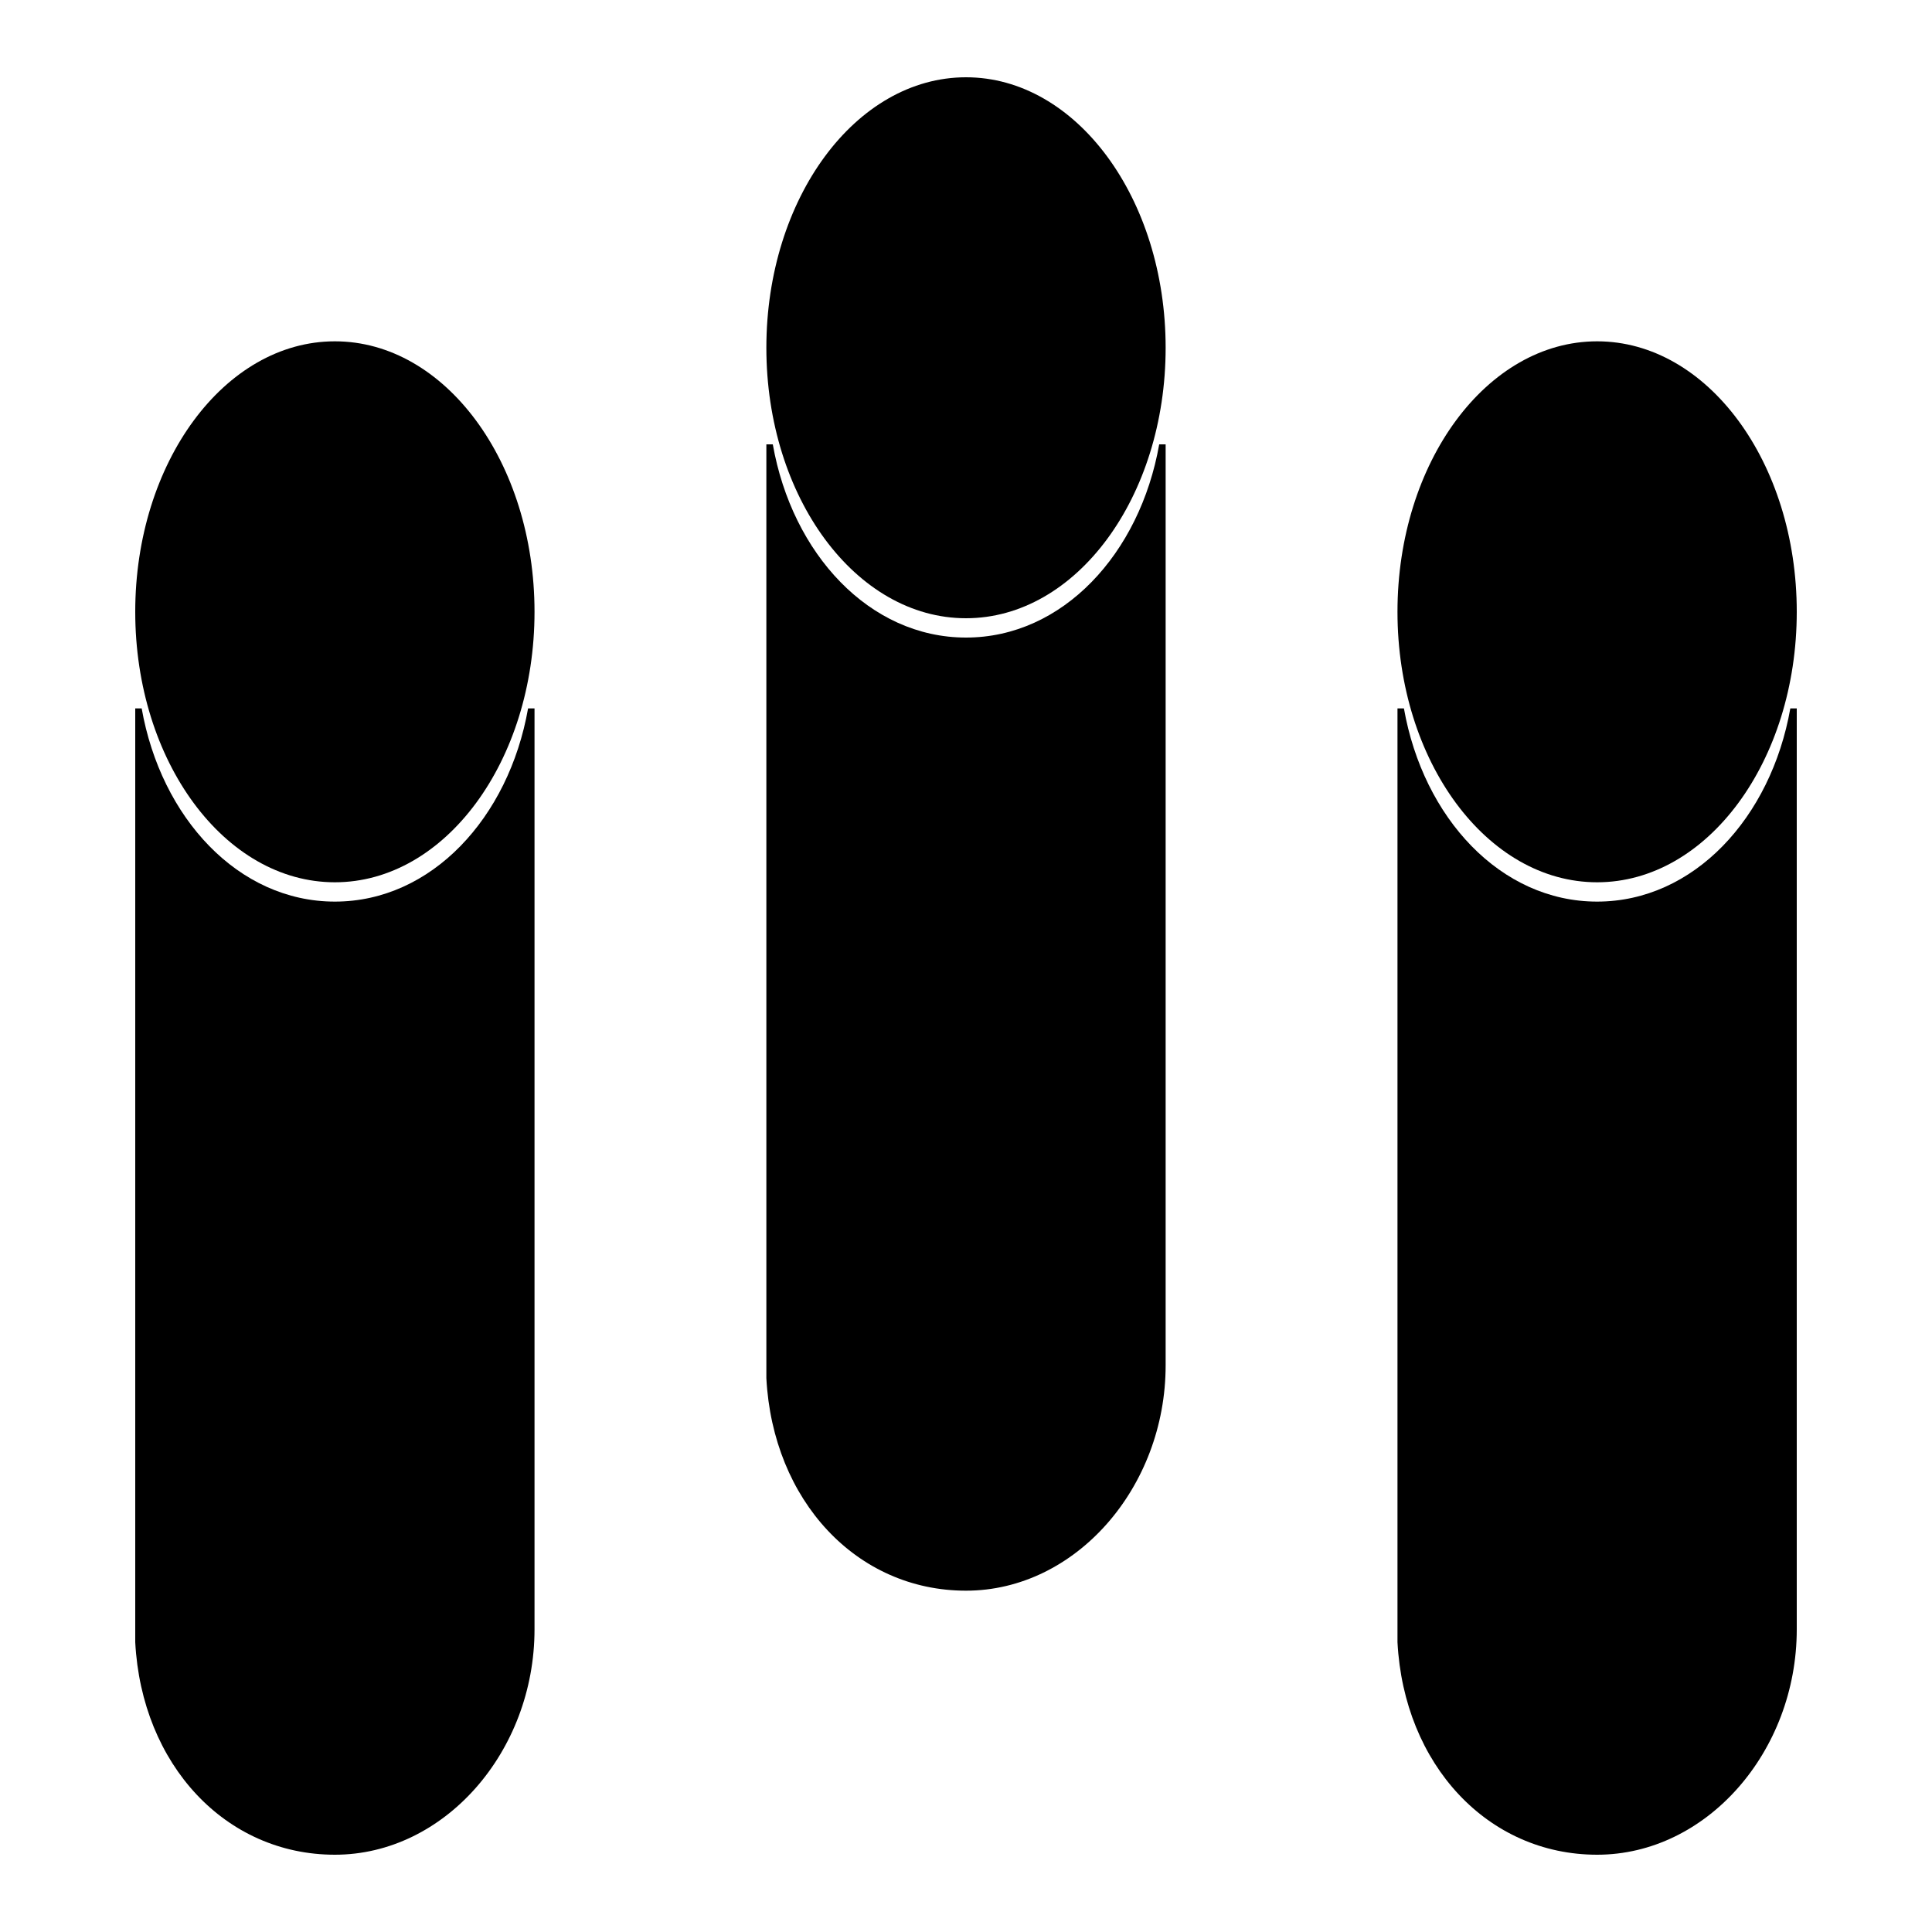 <?xml version="1.0" encoding="utf-8"?>
<!-- Generator: Adobe Illustrator 27.2.0, SVG Export Plug-In . SVG Version: 6.00 Build 0)  -->
<svg version="1.1" id="レイヤー_1" xmlns="http://www.w3.org/2000/svg" xmlns:xlink="http://www.w3.org/1999/xlink" x="0px"
	 y="0px" viewBox="0 0 30 30" style="enable-background:new 0 0 30 30;" xml:space="preserve">
<style type="text/css">
	.st0{fill-rule:evenodd;clip-rule:evenodd;}
</style>
<g>
	<path class="st0" d="M-86.7,23.8V8.1h-0.1c-0.3,1.9-1.5,3.3-3,3.3s-2.7-1.4-3-3.3h-0.1v16.1h0c0.1,2.1,1.4,3.7,3.1,3.7
		c1.7,0,3.1-1.7,3.1-3.9C-86.7,24-86.7,23.9-86.7,23.8z"/>
	<ellipse cx="-89.8" cy="6.7" rx="3.1" ry="4.7"/>
</g>
<g>
	<path class="st0" d="M-77.2,23.8V8.1h-0.1c-0.3,1.9-1.5,3.3-3,3.3c-1.5,0-2.7-1.4-3-3.3h-0.1v16.1h0c0.1,2.1,1.4,3.7,3.1,3.7
		c1.7,0,3.1-1.7,3.1-3.9C-77.1,24-77.1,23.9-77.2,23.8z"/>
	<ellipse cx="-80.2" cy="6.7" rx="3.1" ry="4.7"/>
</g>
<g>
	<g>
		<path class="st0" d="M-40.2,23.1V8.7h-0.1c-0.3,1.7-1.4,3.1-2.8,3.1c-1.4,0-2.5-1.3-2.8-3.1h0v14.9h0c0.1,1.9,1.3,3.4,2.9,3.4
			c1.6,0,2.9-1.6,2.9-3.6C-40.1,23.3-40.1,23.2-40.2,23.1z"/>
		<ellipse cx="-43" cy="7.3" rx="2.9" ry="4.3"/>
	</g>
	<g>
		<path class="st0" d="M-32.2,23.1V8.7h-0.1c-0.3,1.7-1.4,3.1-2.8,3.1c-1.4,0-2.5-1.3-2.8-3.1h0v14.9h0c0.1,1.9,1.3,3.4,2.9,3.4
			c1.6,0,2.9-1.6,2.9-3.6C-32.1,23.3-32.1,23.2-32.2,23.1z"/>
		<ellipse cx="-35" cy="7.3" rx="2.9" ry="4.3"/>
	</g>
	<g>
		<path class="st0" d="M-24.2,23.1V8.7h-0.1c-0.3,1.7-1.4,3.1-2.8,3.1c-1.4,0-2.5-1.3-2.8-3.1h0v14.9h0c0.1,1.9,1.3,3.4,2.9,3.4
			c1.6,0,2.9-1.6,2.9-3.6C-24.1,23.3-24.1,23.2-24.2,23.1z"/>
		<ellipse cx="-27" cy="7.3" rx="2.9" ry="4.3"/>
	</g>
</g>
<g>
	<g>
		<path class="st0" d="M8.3,25V11H8.2c-0.3,1.7-1.5,3-3,3c-1.5,0-2.7-1.3-3-3H2.1v14.5h0c0.1,1.9,1.4,3.3,3.1,3.3
			c1.7,0,3.1-1.6,3.1-3.5C8.3,25.2,8.3,25.1,8.3,25z"/>
		<ellipse cx="5.2" cy="9.5" rx="3.1" ry="4.2"/>
	</g>
	<g>
		<path class="st0" d="M18.1,20.9v-14H18c-0.3,1.7-1.5,3-3,3c-1.5,0-2.7-1.3-3-3h-0.1v14.5h0c0.1,1.9,1.4,3.3,3.1,3.3
			c1.7,0,3.1-1.6,3.1-3.5C18.1,21.1,18.1,21,18.1,20.9z"/>
		<ellipse cx="15" cy="5.4" rx="3.1" ry="4.2"/>
	</g>
	<g>
		<path class="st0" d="M27.9,25V11h-0.1c-0.3,1.7-1.5,3-3,3c-1.5,0-2.7-1.3-3-3h-0.1v14.5h0c0.1,1.9,1.4,3.3,3.1,3.3
			c1.7,0,3.1-1.6,3.1-3.5C27.9,25.2,27.9,25.1,27.9,25z"/>
		<ellipse cx="24.8" cy="9.5" rx="3.1" ry="4.2"/>
	</g>
</g>
</svg>
